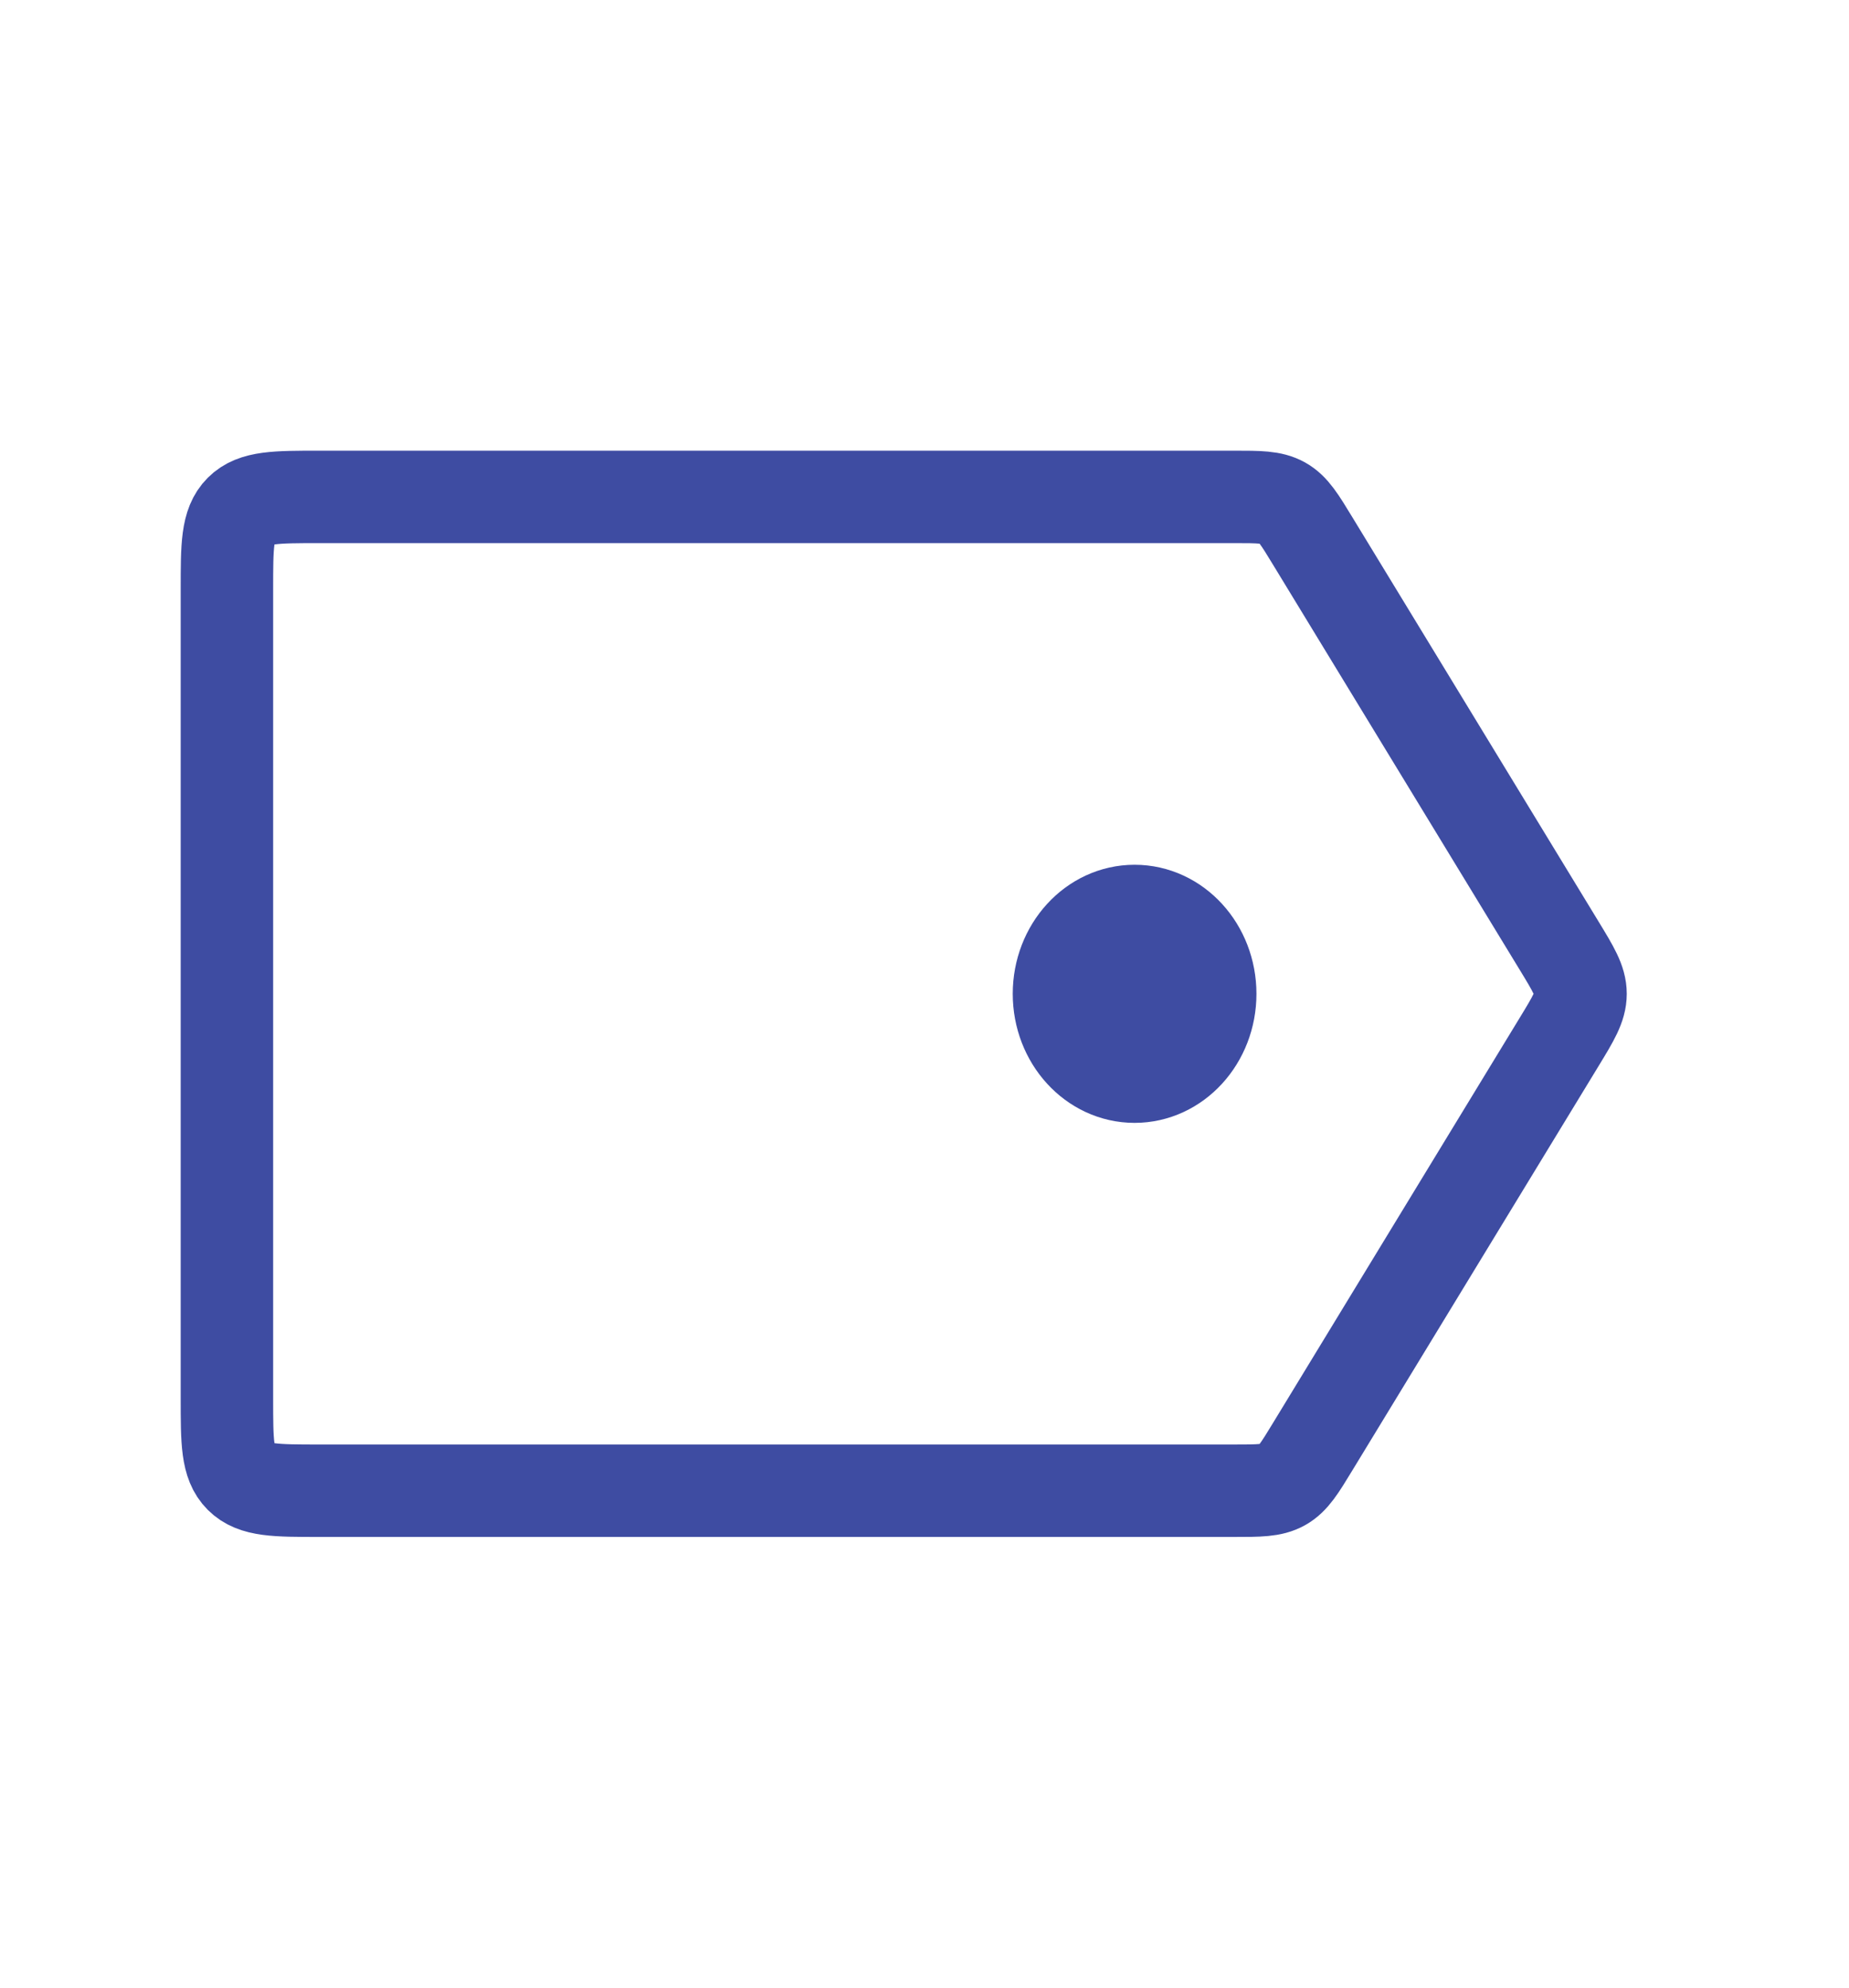 <svg width="40" height="43" viewBox="0 0 40 43" fill="none" xmlns="http://www.w3.org/2000/svg">
<path d="M4.909 12.75C4.909 11.807 4.909 11.336 5.202 11.043C5.495 10.75 5.966 10.75 6.909 10.75H26.694C27.243 10.75 27.517 10.75 27.746 10.878C27.974 11.006 28.117 11.241 28.402 11.71L33.73 20.46C34.038 20.966 34.192 21.22 34.192 21.5C34.192 21.78 34.038 22.034 33.73 22.54L28.402 31.29C28.117 31.759 27.974 31.994 27.746 32.122C27.517 32.25 27.243 32.25 26.694 32.25H6.909C5.966 32.25 5.495 32.25 5.202 31.957C4.909 31.664 4.909 31.193 4.909 30.25V12.75Z" stroke="#3E4CA2" stroke-width="2"/>
<ellipse cx="24.545" cy="21.5" rx="1.636" ry="1.792" fill="#3E4CA2" stroke="#3E4CA2" stroke-width="2"/>
</svg>
